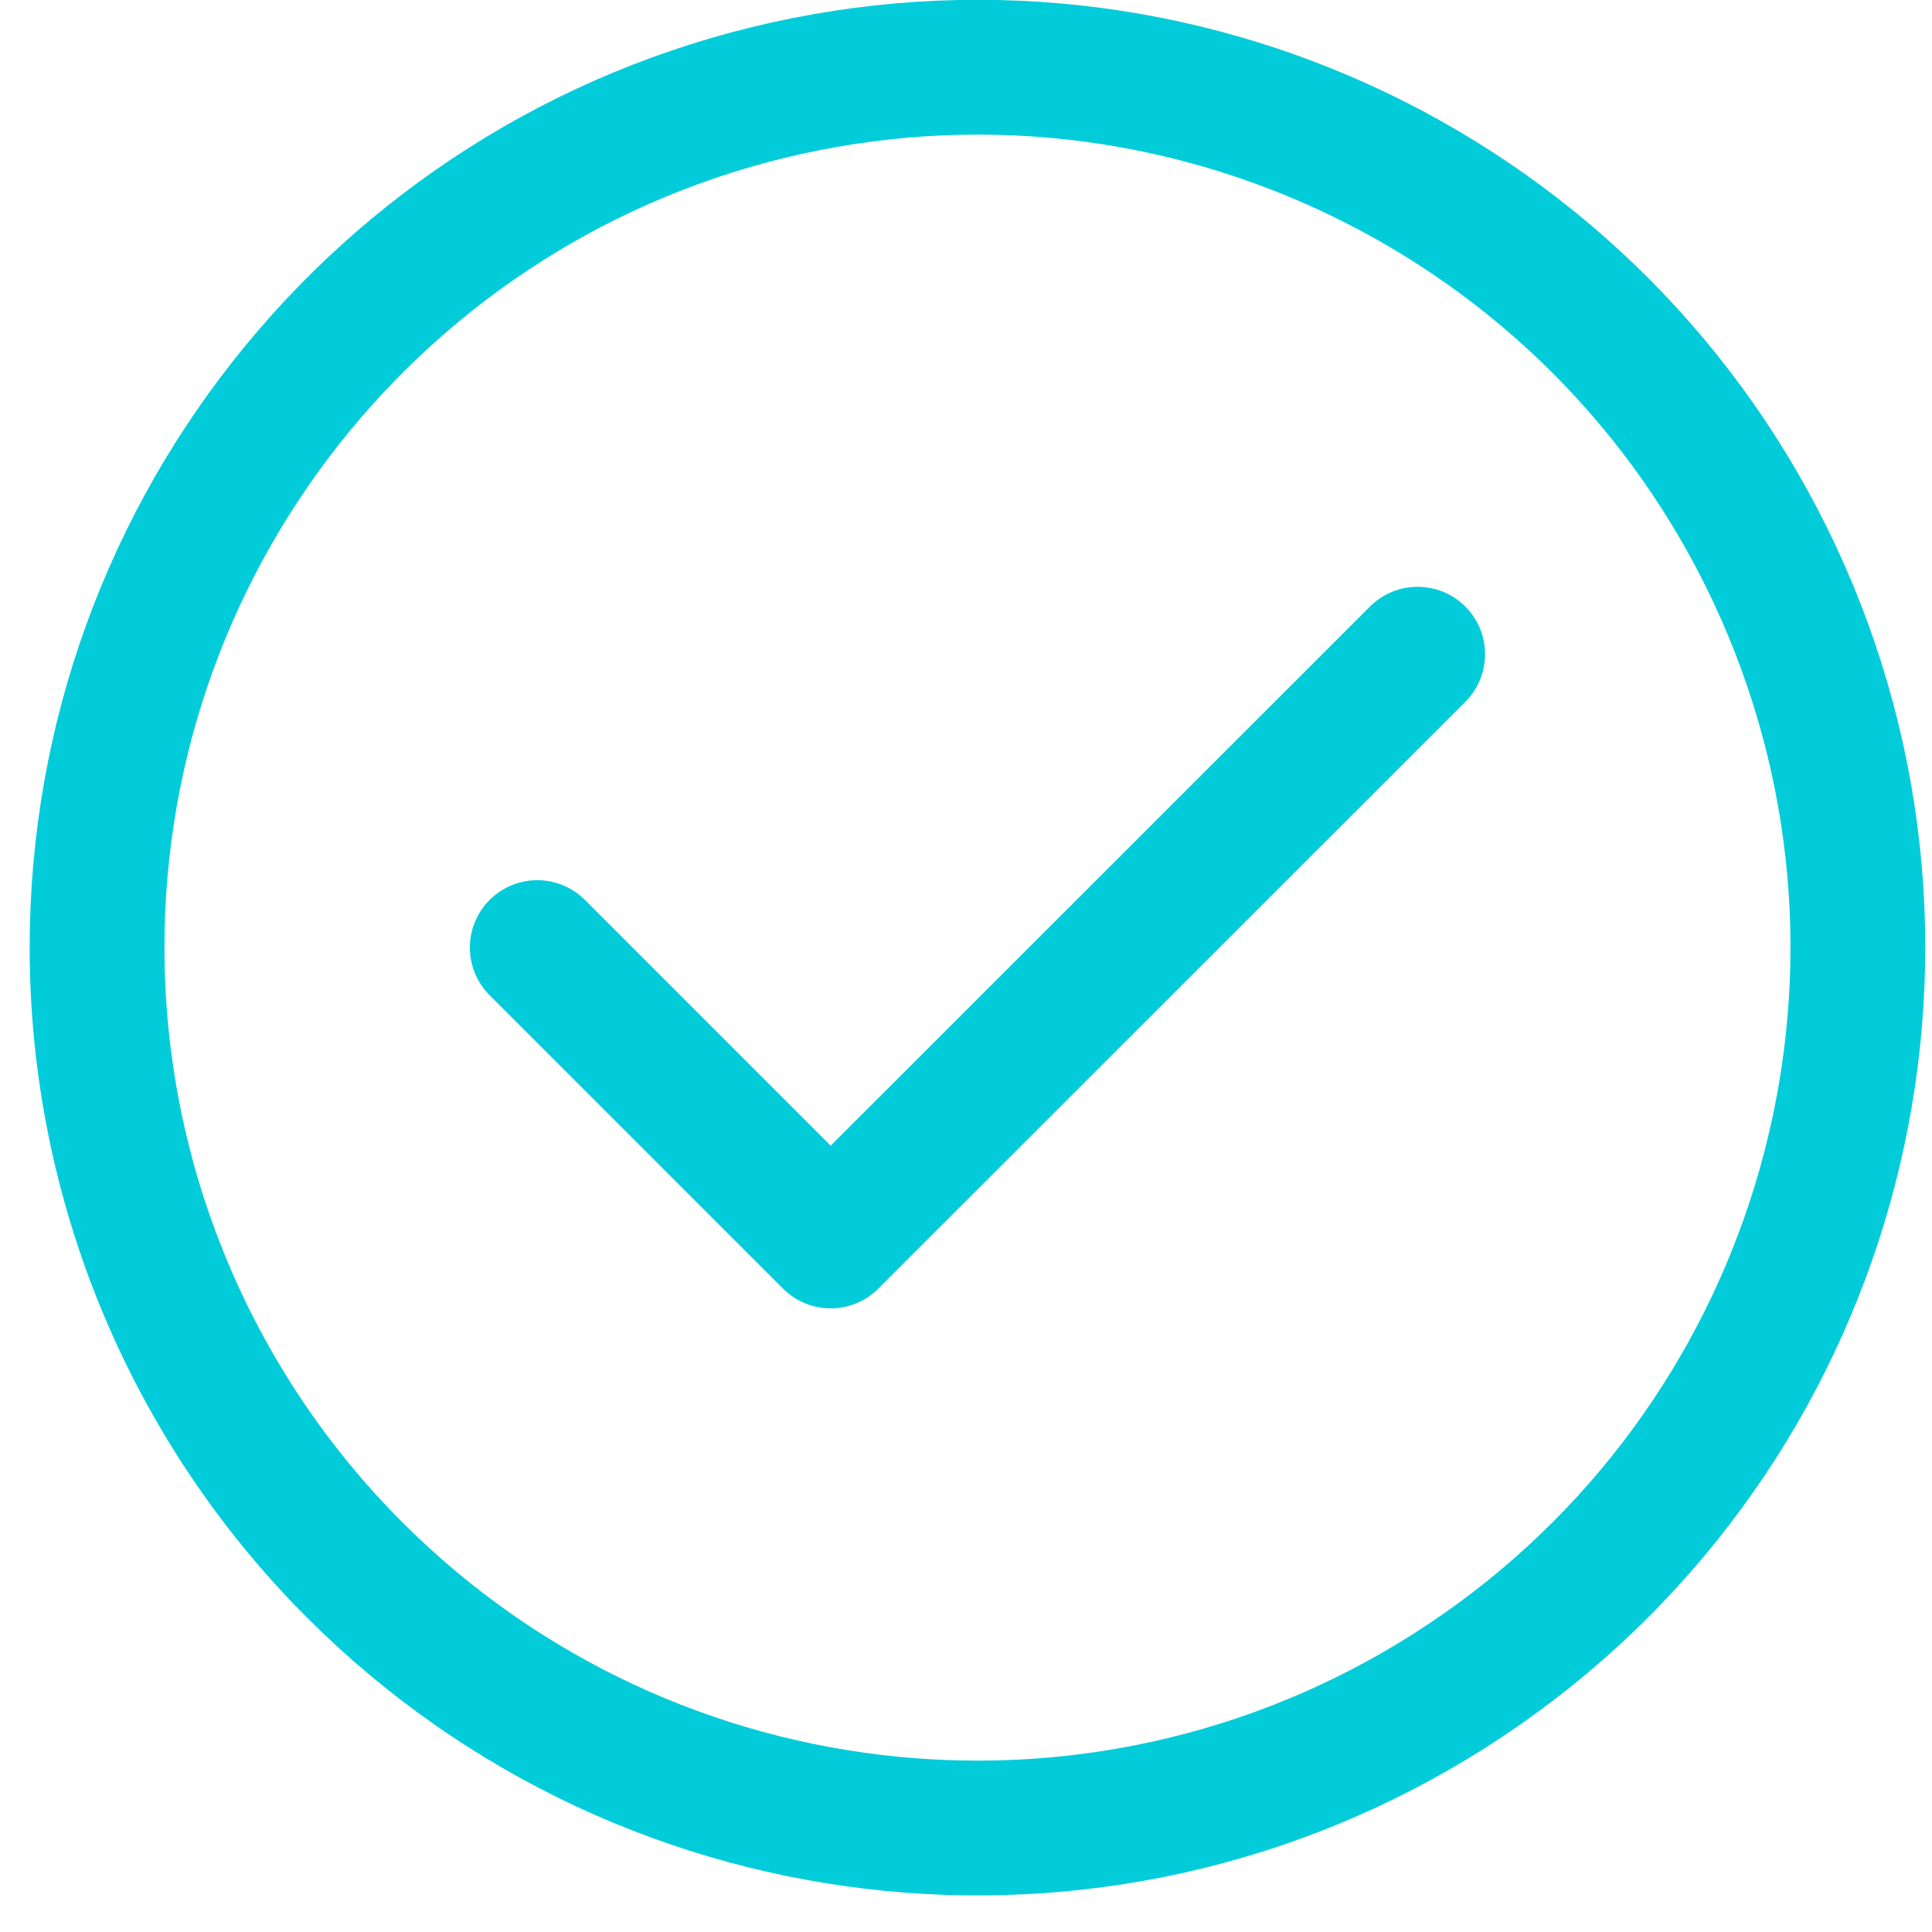 <svg width="43" height="43" viewBox="0 0 43 43" fill="none" xmlns="http://www.w3.org/2000/svg">
<path fill-rule="evenodd" clip-rule="evenodd" d="M2.16 21.09C2.161 11.742 8.765 3.697 17.933 1.874C27.101 0.051 36.28 4.958 39.857 13.594C43.434 22.231 40.412 32.191 32.639 37.384C24.866 42.577 14.508 41.556 7.898 34.946C4.224 31.271 2.16 26.287 2.16 21.09Z" stroke="#02CCDA" stroke-width="3" stroke-linecap="round" stroke-linejoin="round"/>
<path d="M11.958 21.09L18.488 27.62L31.552 14.56" stroke="#02CCDA" stroke-width="3" stroke-linecap="round" stroke-linejoin="round"/>
</svg>

